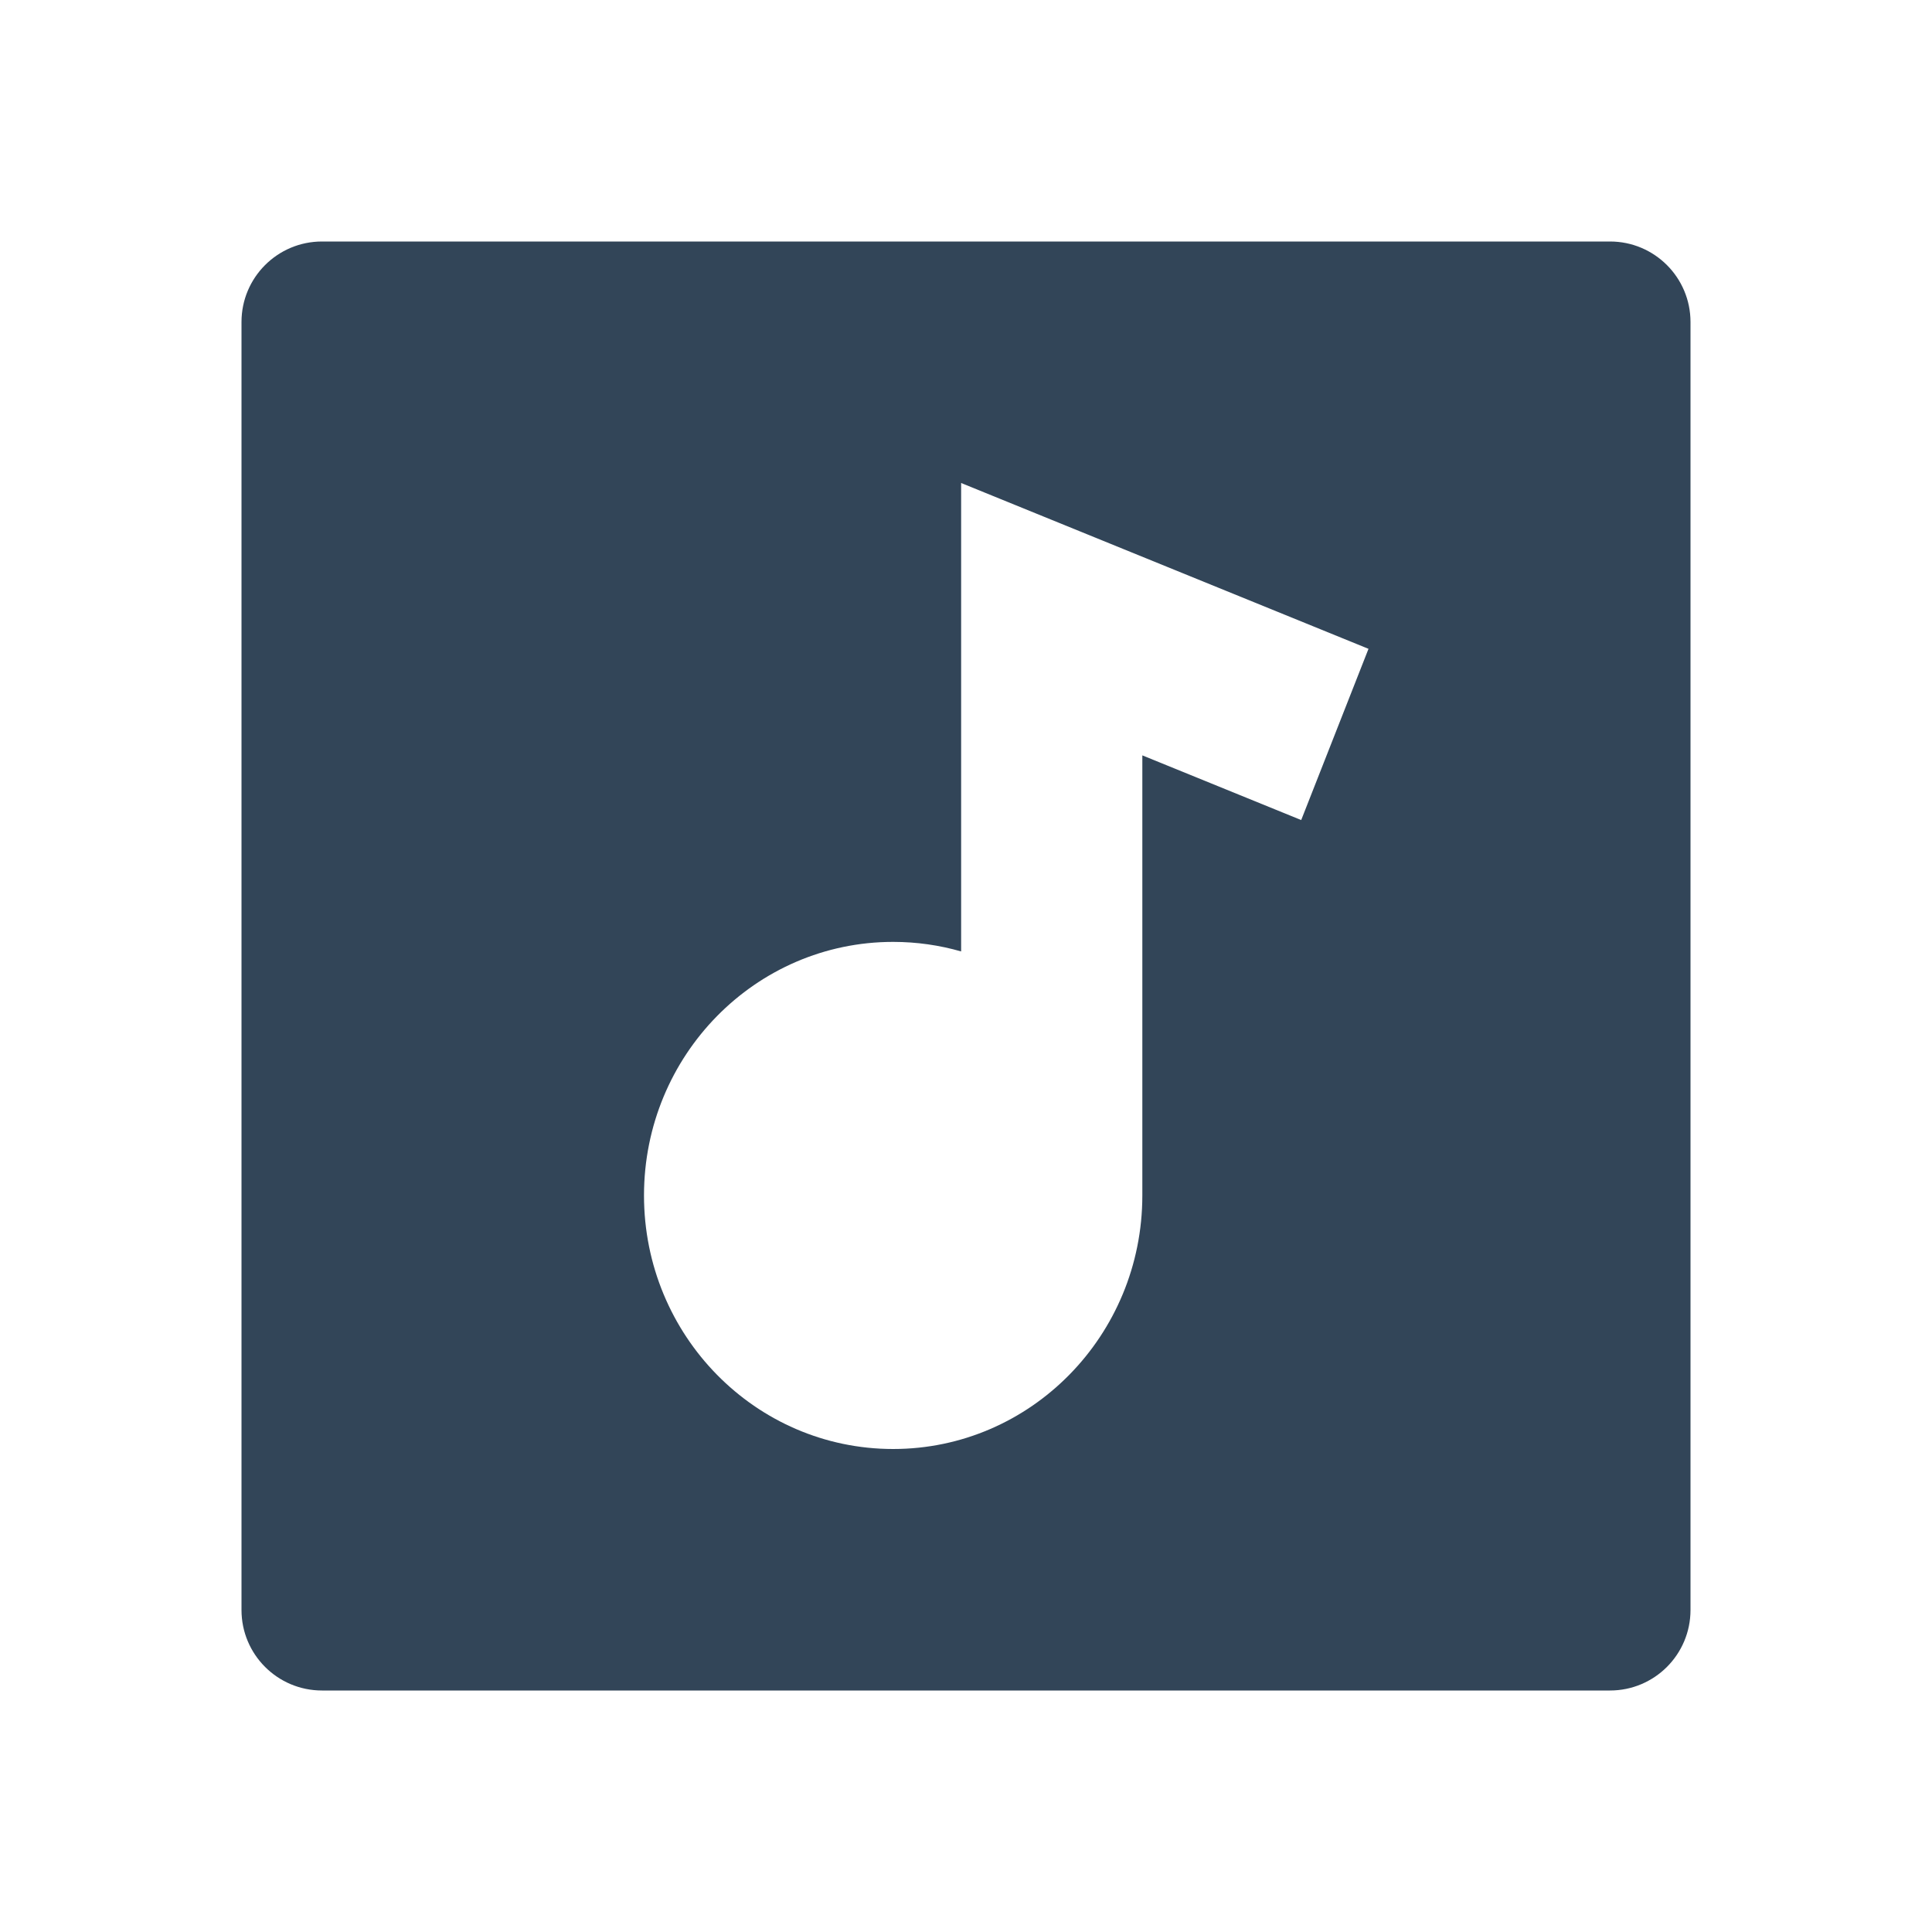 <svg width="48" height="48" viewBox="0 0 48 48" fill="none" xmlns="http://www.w3.org/2000/svg">
<path fill-rule="evenodd" clip-rule="evenodd" d="M8 6C6.895 6 6 6.895 6 8V40C6 41.105 6.895 42 8 42H40C41.105 42 42 41.105 42 40V8C42 6.895 41.105 6 40 6H8ZM23.879 12L34 16.12L32.328 20.374L28.381 18.767V29.701C28.381 33.18 25.609 36 22.19 36C18.771 36 16 33.18 16 29.701C16 26.221 18.771 23.401 22.19 23.401C22.776 23.401 23.342 23.484 23.879 23.638V12Z" fill="#324558"/>
</svg>

